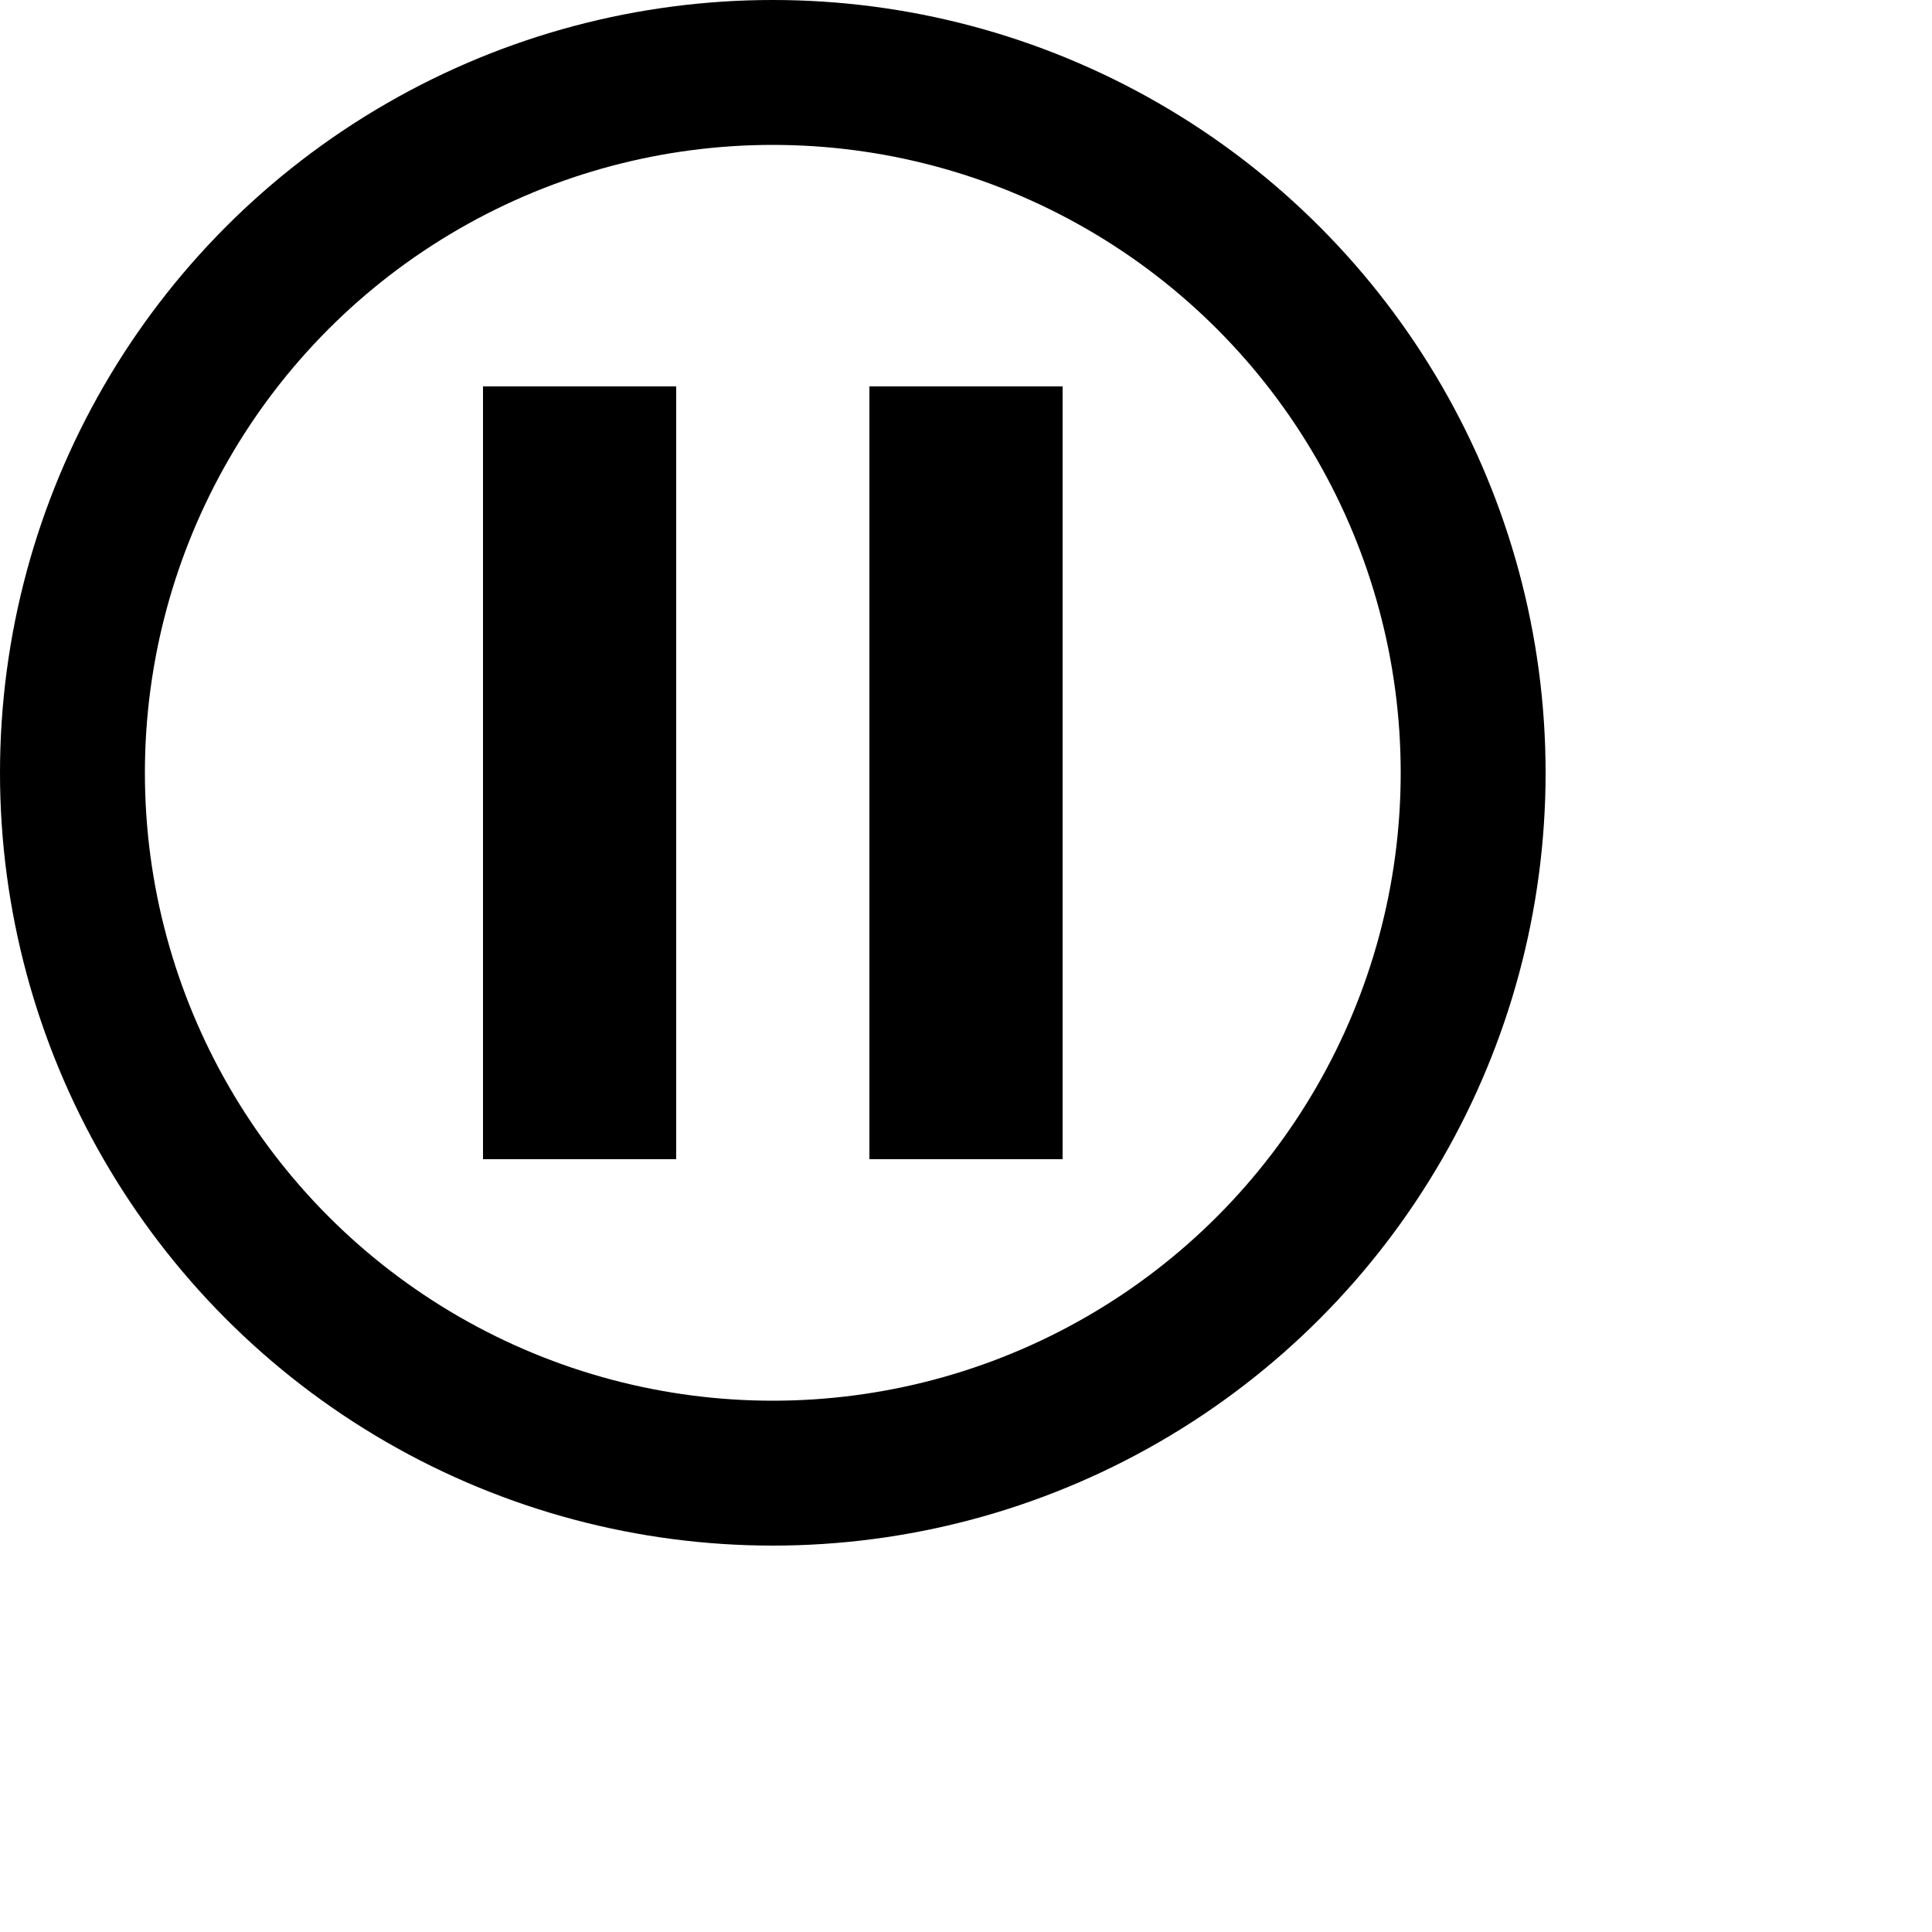 <svg xmlns="http://www.w3.org/2000/svg" width="20" height="20"><g fill="none" fill-rule="evenodd"><circle cx="8" cy="8" r="7.25" stroke="currentColor" stroke-width="1.5"/><path fill="currentColor" d="M5 4h2v8H5zM9 4h2v8H9z"/></g></svg>